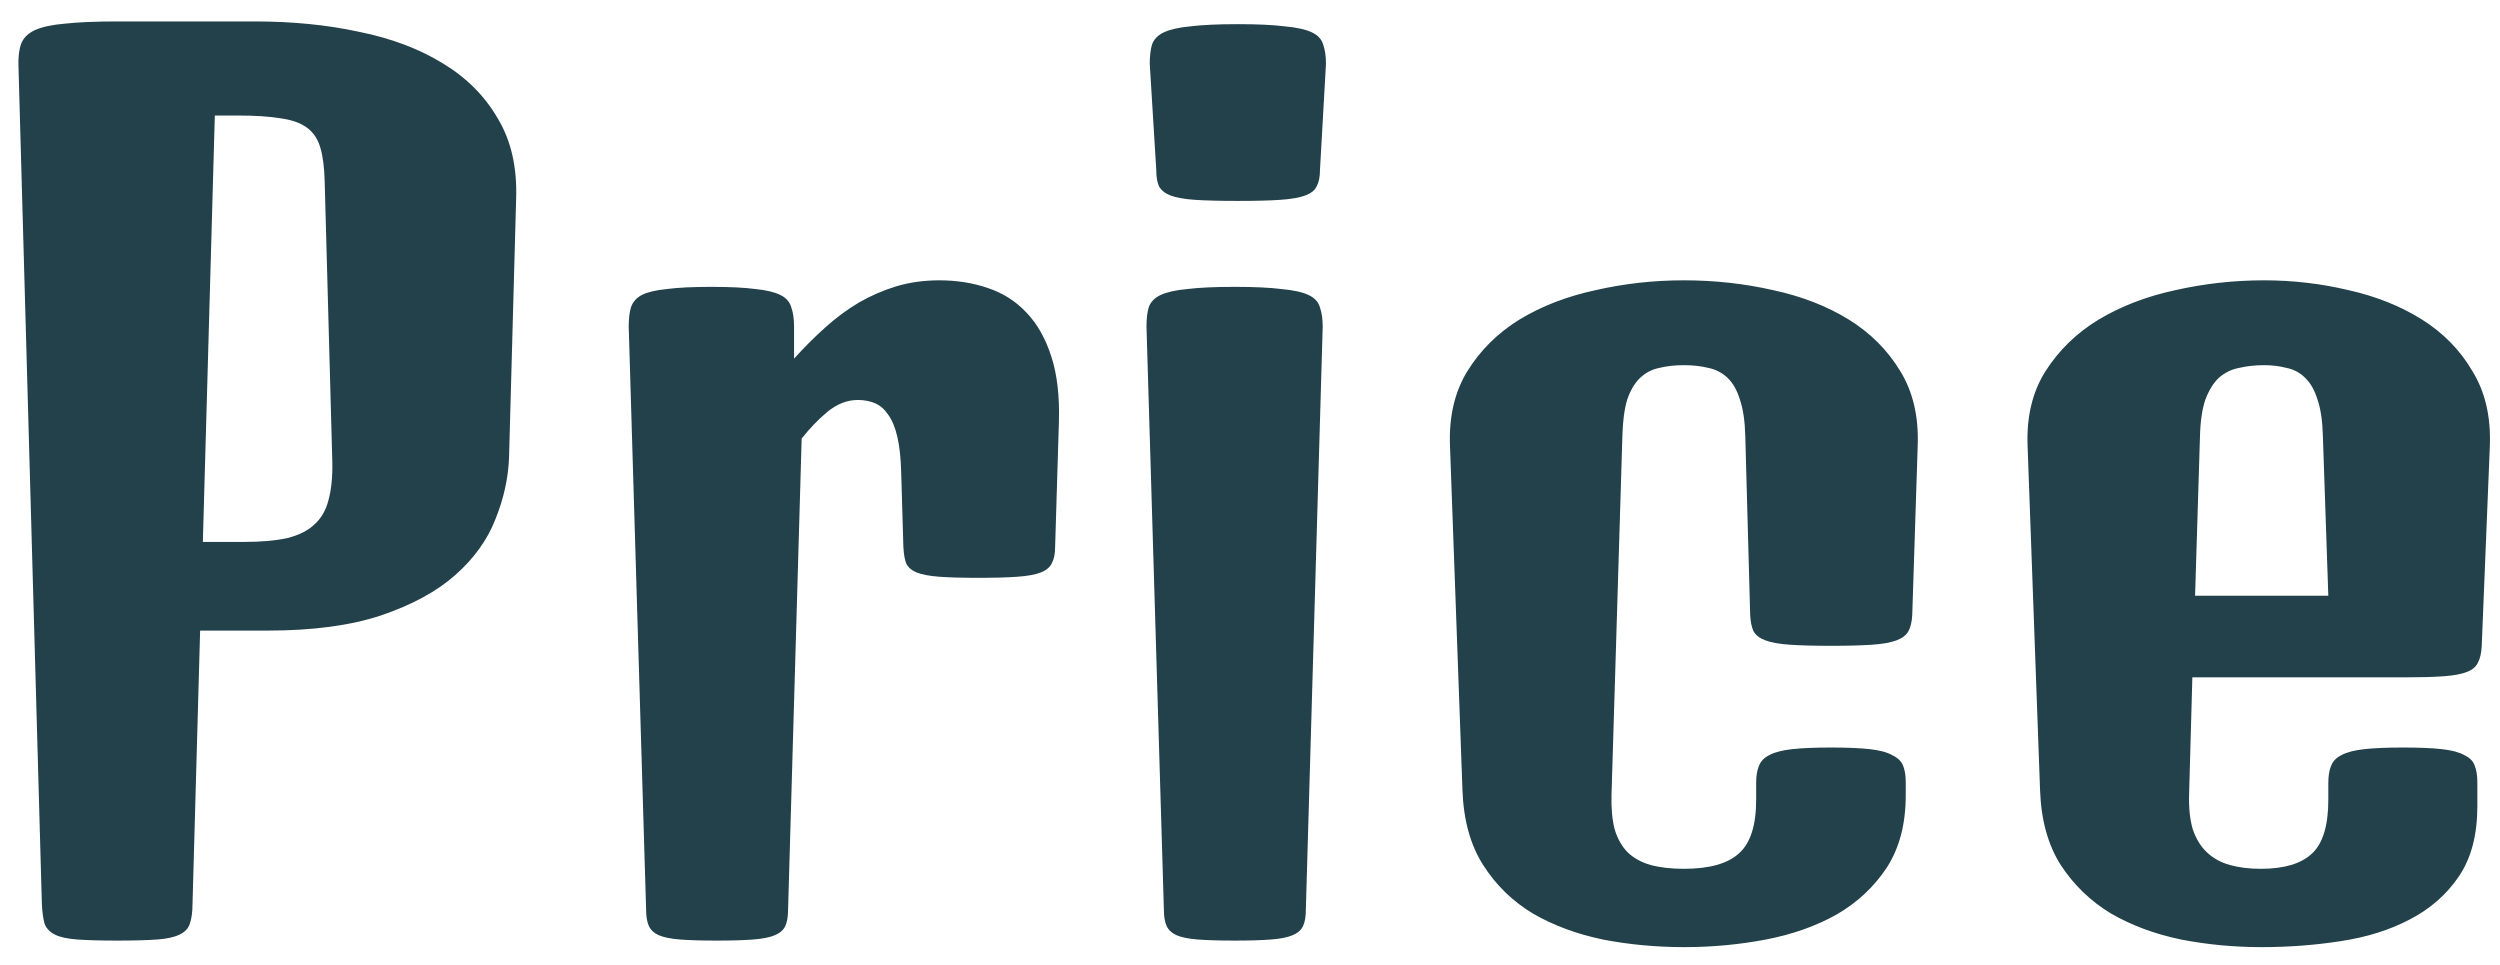 <svg width="101" height="39" viewBox="0 0 101 39" fill="none" xmlns="http://www.w3.org/2000/svg">
<path d="M0.747 2.69C0.732 2.309 0.769 2.001 0.856 1.767C0.944 1.533 1.127 1.35 1.406 1.218C1.699 1.086 2.109 0.998 2.636 0.954C3.164 0.896 3.867 0.866 4.746 0.866H5.295H10.305C11.813 0.866 13.212 1.005 14.502 1.284C15.805 1.547 16.933 1.972 17.885 2.558C18.837 3.129 19.577 3.869 20.105 4.777C20.646 5.671 20.895 6.755 20.852 8.029L20.566 18.466C20.537 19.301 20.354 20.136 20.017 20.971C19.694 21.806 19.152 22.561 18.391 23.234C17.644 23.894 16.648 24.436 15.402 24.86C14.172 25.27 12.641 25.476 10.81 25.476H8.085L7.778 36.506C7.778 36.843 7.741 37.114 7.668 37.319C7.609 37.509 7.47 37.656 7.25 37.758C7.045 37.861 6.745 37.927 6.35 37.956C5.954 37.985 5.419 38 4.746 38C4.072 38 3.53 37.985 3.12 37.956C2.724 37.927 2.424 37.861 2.219 37.758C2.014 37.656 1.875 37.509 1.801 37.319C1.743 37.114 1.706 36.843 1.691 36.506L0.747 2.69ZM9.843 21.894C10.546 21.894 11.132 21.843 11.601 21.74C12.07 21.623 12.436 21.44 12.7 21.191C12.978 20.942 13.168 20.612 13.271 20.202C13.388 19.777 13.44 19.257 13.425 18.642L13.117 7.326C13.102 6.755 13.044 6.301 12.941 5.964C12.839 5.612 12.656 5.341 12.392 5.151C12.128 4.96 11.77 4.836 11.315 4.777C10.876 4.704 10.305 4.667 9.602 4.667H8.679L8.195 21.894H9.843ZM25.4 13.193C25.4 12.885 25.429 12.629 25.488 12.424C25.561 12.204 25.707 12.036 25.927 11.918C26.162 11.801 26.498 11.721 26.938 11.677C27.392 11.618 27.993 11.589 28.74 11.589C29.487 11.589 30.08 11.618 30.52 11.677C30.959 11.721 31.296 11.801 31.53 11.918C31.765 12.036 31.911 12.204 31.97 12.424C32.043 12.629 32.08 12.885 32.08 13.193V14.489C32.49 14.035 32.907 13.618 33.332 13.237C33.772 12.841 34.226 12.504 34.694 12.226C35.178 11.948 35.683 11.728 36.21 11.567C36.752 11.406 37.331 11.325 37.946 11.325C38.649 11.325 39.301 11.428 39.902 11.633C40.517 11.838 41.037 12.168 41.462 12.622C41.901 13.076 42.238 13.669 42.473 14.401C42.707 15.119 42.81 15.998 42.78 17.038L42.627 22.092C42.627 22.37 42.583 22.59 42.495 22.751C42.421 22.912 42.275 23.037 42.055 23.125C41.835 23.212 41.52 23.271 41.11 23.3C40.715 23.33 40.188 23.344 39.528 23.344C38.869 23.344 38.342 23.33 37.946 23.3C37.551 23.271 37.243 23.212 37.023 23.125C36.818 23.037 36.679 22.912 36.606 22.751C36.547 22.59 36.511 22.37 36.496 22.092L36.408 19.081C36.394 18.51 36.342 18.034 36.254 17.653C36.166 17.273 36.042 16.972 35.881 16.752C35.734 16.533 35.559 16.379 35.353 16.291C35.148 16.203 34.914 16.159 34.65 16.159C34.226 16.159 33.815 16.32 33.42 16.643C33.039 16.965 32.695 17.324 32.387 17.719L31.838 36.748C31.838 37.026 31.801 37.246 31.728 37.407C31.655 37.568 31.516 37.692 31.311 37.78C31.105 37.868 30.812 37.927 30.432 37.956C30.065 37.985 29.575 38 28.959 38C28.344 38 27.846 37.985 27.465 37.956C27.099 37.927 26.814 37.868 26.608 37.78C26.418 37.692 26.286 37.568 26.213 37.407C26.14 37.246 26.103 37.026 26.103 36.748L25.4 13.193ZM50.009 8.117C49.291 8.117 48.713 8.103 48.273 8.073C47.849 8.044 47.519 7.985 47.285 7.897C47.065 7.81 46.911 7.685 46.823 7.524C46.75 7.363 46.713 7.143 46.713 6.865L46.45 2.58C46.45 2.272 46.479 2.016 46.538 1.811C46.611 1.591 46.772 1.423 47.021 1.306C47.27 1.188 47.629 1.108 48.098 1.064C48.581 1.005 49.218 0.976 50.009 0.976C50.8 0.976 51.43 1.005 51.899 1.064C52.382 1.108 52.748 1.188 52.998 1.306C53.247 1.423 53.4 1.591 53.459 1.811C53.532 2.016 53.569 2.272 53.569 2.58L53.327 6.865C53.327 7.143 53.283 7.363 53.195 7.524C53.122 7.685 52.968 7.81 52.734 7.897C52.499 7.985 52.163 8.044 51.723 8.073C51.298 8.103 50.727 8.117 50.009 8.117ZM46.318 13.193C46.318 12.885 46.347 12.629 46.406 12.424C46.479 12.204 46.64 12.036 46.889 11.918C47.138 11.801 47.497 11.721 47.966 11.677C48.449 11.618 49.086 11.589 49.877 11.589C50.669 11.589 51.298 11.618 51.767 11.677C52.251 11.721 52.617 11.801 52.866 11.918C53.115 12.036 53.269 12.204 53.327 12.424C53.4 12.629 53.437 12.885 53.437 13.193L52.756 36.748C52.756 37.026 52.719 37.246 52.646 37.407C52.573 37.568 52.434 37.692 52.228 37.78C52.023 37.868 51.73 37.927 51.35 37.956C50.983 37.985 50.493 38 49.877 38C49.262 38 48.764 37.985 48.383 37.956C48.017 37.927 47.731 37.868 47.526 37.78C47.336 37.692 47.204 37.568 47.131 37.407C47.058 37.246 47.021 37.026 47.021 36.748L46.318 13.193ZM58.579 18.005C58.535 16.833 58.769 15.83 59.282 14.995C59.809 14.145 60.512 13.449 61.391 12.907C62.285 12.365 63.31 11.97 64.467 11.721C65.624 11.457 66.811 11.325 68.027 11.325C69.272 11.325 70.473 11.457 71.63 11.721C72.788 11.97 73.806 12.365 74.685 12.907C75.564 13.449 76.259 14.145 76.772 14.995C77.285 15.83 77.519 16.833 77.475 18.005L77.255 24.838C77.241 25.117 77.189 25.336 77.102 25.498C77.014 25.659 76.853 25.783 76.618 25.871C76.384 25.959 76.054 26.018 75.629 26.047C75.205 26.076 74.655 26.091 73.981 26.091C73.293 26.091 72.736 26.076 72.311 26.047C71.887 26.018 71.557 25.959 71.323 25.871C71.088 25.783 70.927 25.659 70.839 25.498C70.766 25.336 70.722 25.117 70.707 24.838L70.51 17.631C70.495 17.016 70.422 16.518 70.29 16.137C70.173 15.756 70.004 15.463 69.785 15.258C69.565 15.053 69.309 14.921 69.016 14.863C68.723 14.79 68.393 14.753 68.027 14.753C67.661 14.753 67.331 14.79 67.038 14.863C66.745 14.921 66.489 15.053 66.269 15.258C66.049 15.463 65.874 15.756 65.742 16.137C65.624 16.518 65.559 17.016 65.544 17.631L65.105 32.111C65.09 32.668 65.134 33.137 65.236 33.518C65.353 33.898 65.529 34.206 65.764 34.44C66.013 34.675 66.32 34.843 66.686 34.946C67.067 35.048 67.514 35.1 68.027 35.1C69.052 35.1 69.792 34.895 70.246 34.484C70.715 34.074 70.949 33.349 70.949 32.309V31.628C70.949 31.35 70.986 31.123 71.059 30.947C71.132 30.756 71.272 30.61 71.477 30.507C71.696 30.39 72.004 30.31 72.399 30.266C72.795 30.222 73.322 30.2 73.981 30.2C74.626 30.2 75.146 30.222 75.541 30.266C75.937 30.31 76.237 30.39 76.442 30.507C76.662 30.61 76.809 30.749 76.882 30.925C76.955 31.101 76.992 31.328 76.992 31.606V32.133C76.992 33.291 76.735 34.265 76.223 35.056C75.71 35.832 75.036 36.462 74.201 36.945C73.366 37.414 72.414 37.751 71.345 37.956C70.275 38.161 69.177 38.264 68.049 38.264C66.906 38.264 65.808 38.161 64.753 37.956C63.698 37.736 62.753 37.385 61.919 36.901C61.098 36.403 60.432 35.752 59.919 34.946C59.406 34.14 59.128 33.137 59.084 31.936L58.579 18.005ZM81.914 18.005C81.87 16.833 82.111 15.83 82.639 14.995C83.181 14.145 83.898 13.449 84.792 12.907C85.7 12.365 86.733 11.97 87.89 11.721C89.062 11.457 90.256 11.325 91.472 11.325C92.629 11.325 93.764 11.457 94.877 11.721C95.991 11.97 96.98 12.365 97.844 12.907C98.708 13.449 99.389 14.145 99.887 14.995C100.4 15.83 100.634 16.833 100.59 18.005L100.261 26.113C100.246 26.391 100.195 26.611 100.107 26.772C100.034 26.933 99.887 27.058 99.668 27.145C99.448 27.233 99.133 27.292 98.723 27.321C98.327 27.351 97.8 27.365 97.141 27.365H88.571L88.439 32.111C88.425 32.668 88.476 33.137 88.593 33.518C88.725 33.898 88.915 34.206 89.165 34.44C89.414 34.675 89.721 34.843 90.087 34.946C90.454 35.048 90.871 35.1 91.34 35.1C92.277 35.1 92.966 34.895 93.405 34.484C93.845 34.074 94.064 33.349 94.064 32.309V31.628C94.064 31.35 94.101 31.123 94.174 30.947C94.248 30.756 94.387 30.61 94.592 30.507C94.811 30.39 95.119 30.31 95.515 30.266C95.91 30.222 96.438 30.2 97.097 30.2C97.741 30.2 98.261 30.222 98.657 30.266C99.052 30.31 99.353 30.39 99.558 30.507C99.777 30.61 99.916 30.749 99.975 30.925C100.048 31.101 100.085 31.328 100.085 31.606V32.573C100.085 33.73 99.836 34.675 99.338 35.407C98.84 36.14 98.181 36.718 97.36 37.143C96.555 37.568 95.624 37.861 94.57 38.022C93.53 38.183 92.46 38.264 91.362 38.264C90.249 38.264 89.165 38.161 88.11 37.956C87.055 37.736 86.11 37.385 85.275 36.901C84.455 36.403 83.781 35.752 83.254 34.946C82.741 34.14 82.463 33.137 82.419 31.936L81.914 18.005ZM94.064 24.069L93.845 17.631C93.83 17.016 93.757 16.518 93.625 16.137C93.508 15.756 93.339 15.463 93.12 15.258C92.915 15.053 92.665 14.921 92.373 14.863C92.094 14.79 91.794 14.753 91.472 14.753C91.106 14.753 90.769 14.79 90.461 14.863C90.153 14.921 89.882 15.053 89.648 15.258C89.428 15.463 89.245 15.756 89.099 16.137C88.967 16.518 88.894 17.016 88.879 17.631L88.681 24.069H94.064Z" fill="#22414A"/>
</svg>
